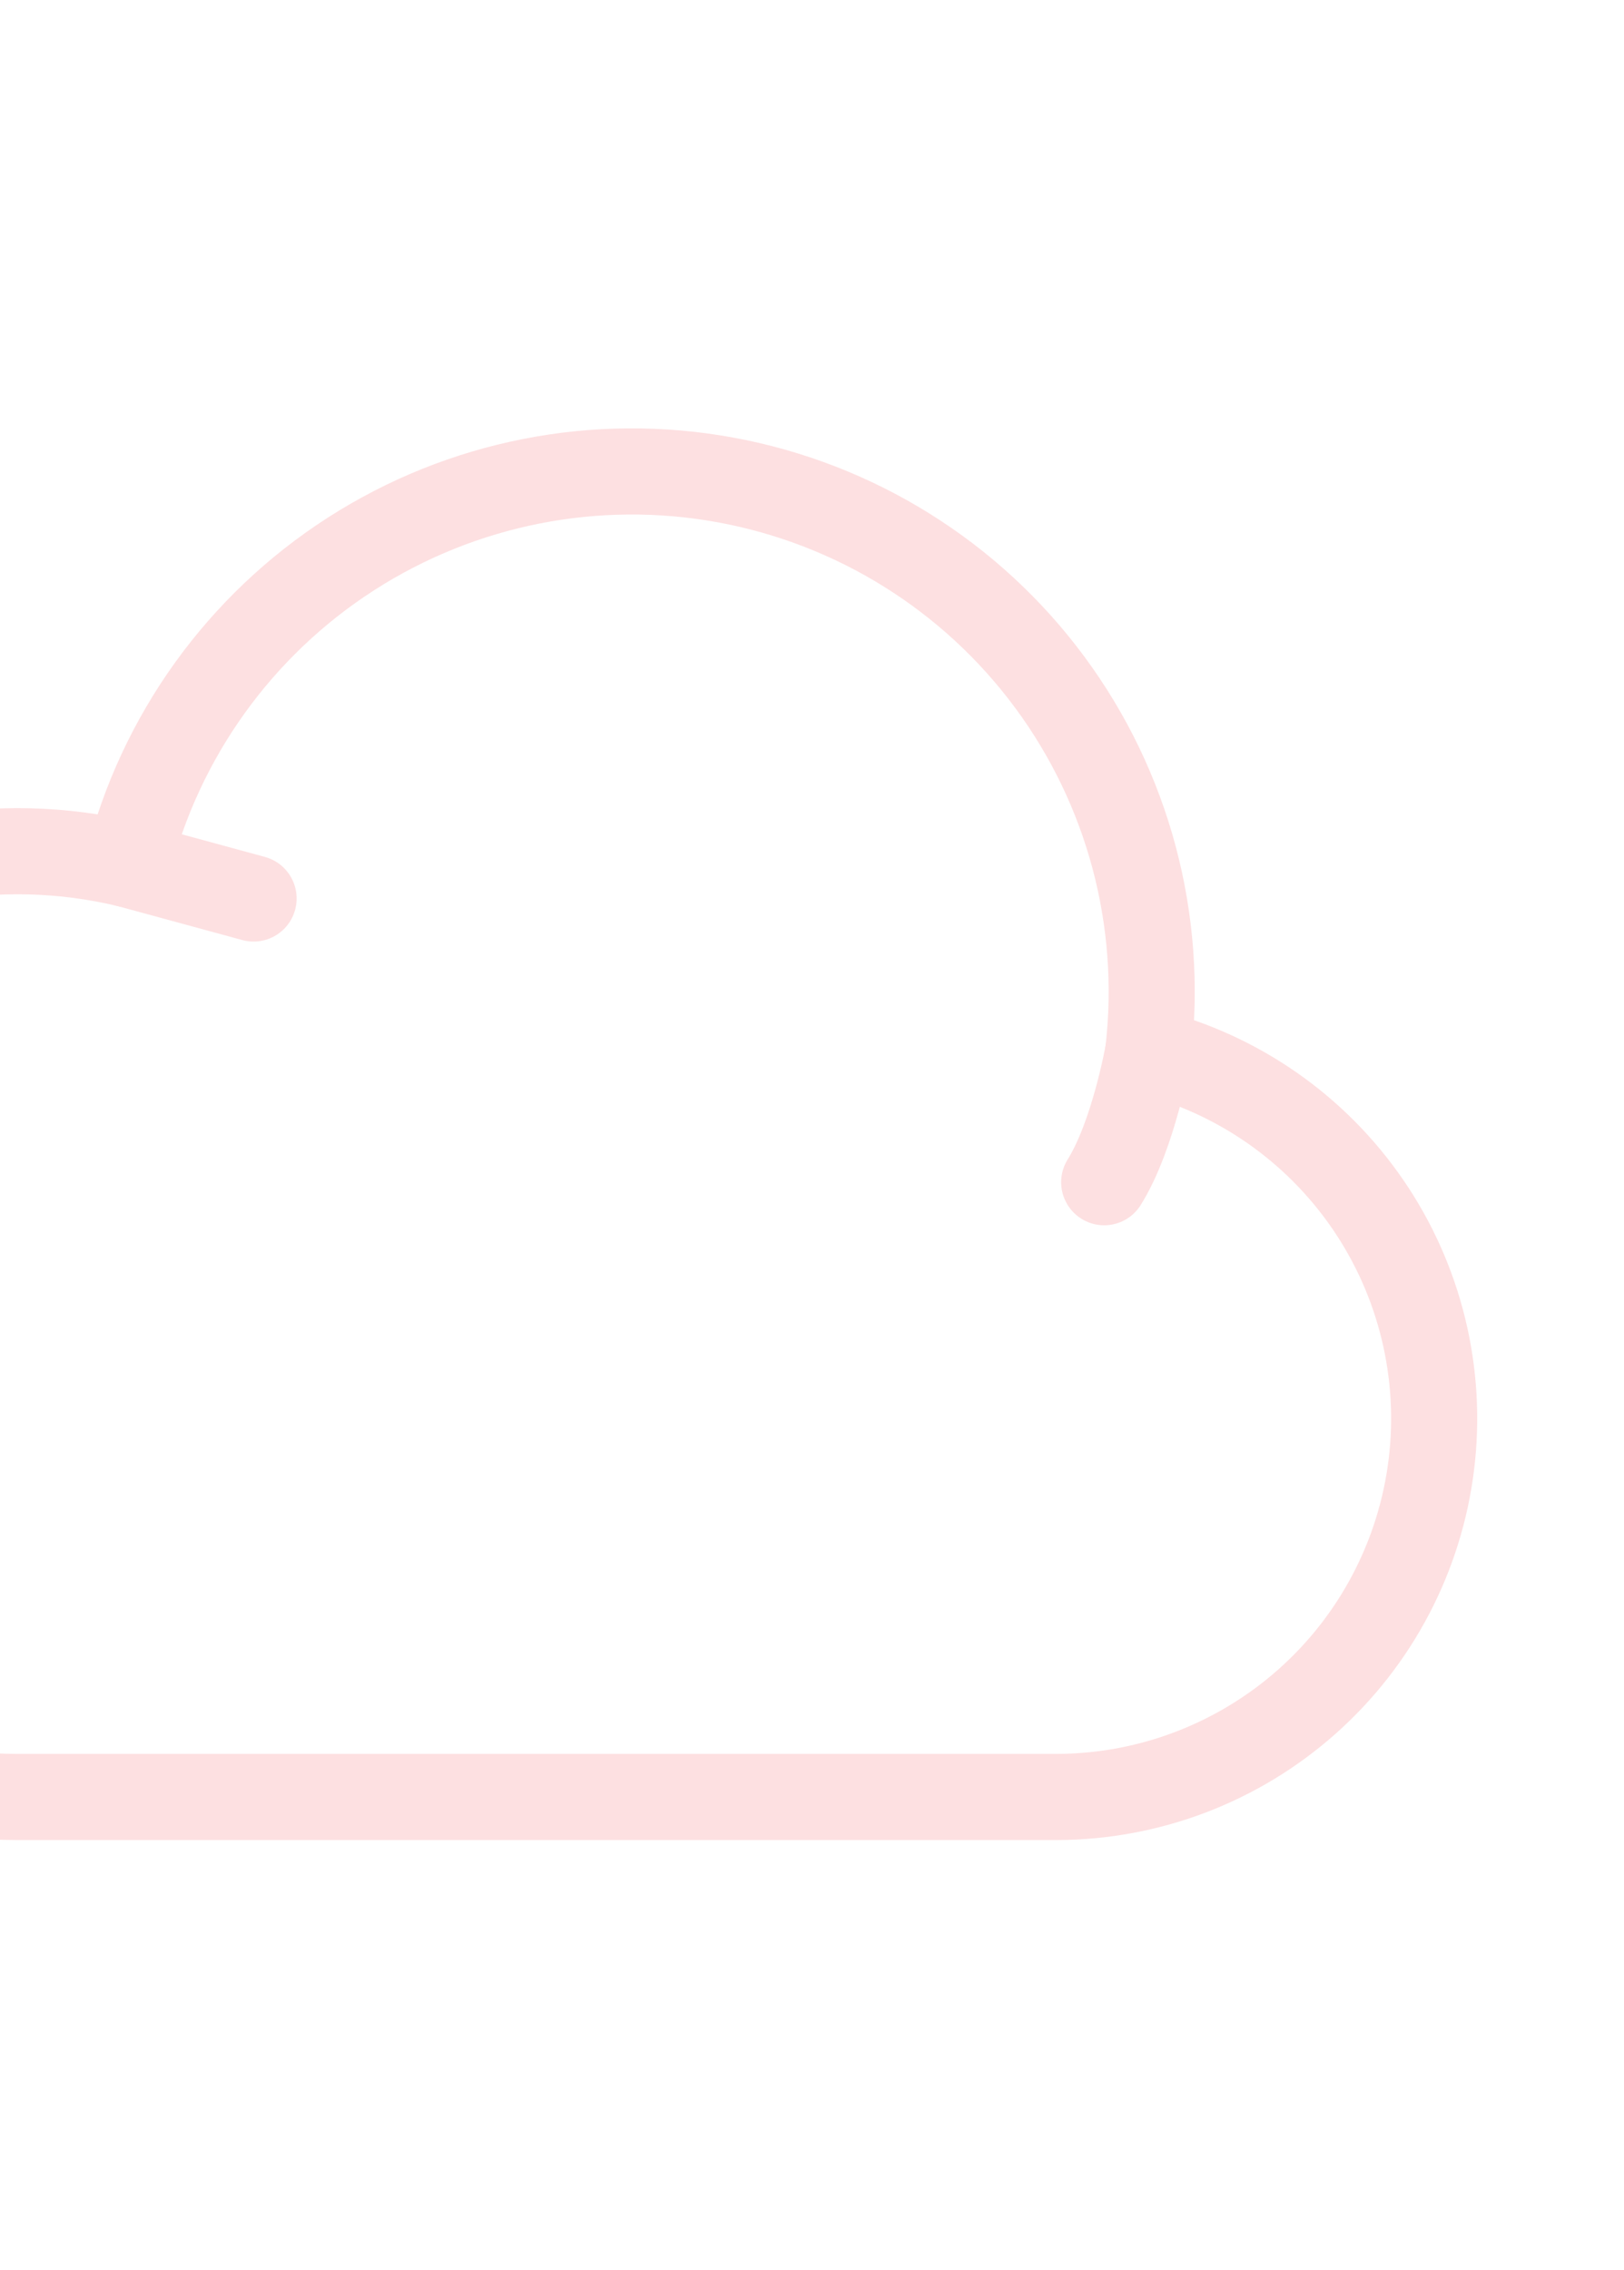 <svg width="305" height="426" viewBox="0 0 305 426" fill="none" xmlns="http://www.w3.org/2000/svg">
<path d="M215.647 197.327C232.435 201.551 247.102 211.76 256.894 226.036C266.685 240.312 270.926 257.672 268.821 274.855C266.715 292.037 258.407 307.86 245.459 319.349C232.51 330.839 215.812 337.204 198.501 337.25H3.251C-9.282 337.241 -21.67 334.579 -33.099 329.437C-44.528 324.296 -54.739 316.793 -63.059 307.421C-71.379 298.049 -77.62 287.021 -81.371 275.063C-85.121 263.106 -86.297 250.489 -84.821 238.044C-83.344 225.599 -79.249 213.608 -72.805 202.86C-66.36 192.112 -57.712 182.851 -47.43 175.686C-37.148 168.521 -25.465 163.614 -13.15 161.29C-0.836 158.966 11.832 159.275 24.018 162.199L47.626 168.625" stroke="#FDE0E1" stroke-width="16.167" stroke-linecap="round" stroke-linejoin="round"/>
<path d="M24.019 162.199C30.086 138.176 45.06 117.358 65.907 103.966C86.753 90.574 111.912 85.609 136.283 90.079C160.654 94.549 182.414 108.118 197.151 128.036C211.889 147.954 218.501 172.731 215.648 197.344C215.648 197.344 212.932 212.999 207.376 221.874" stroke="#FDE0E1" stroke-width="16.167" stroke-linecap="round" stroke-linejoin="round"/>
</svg>
